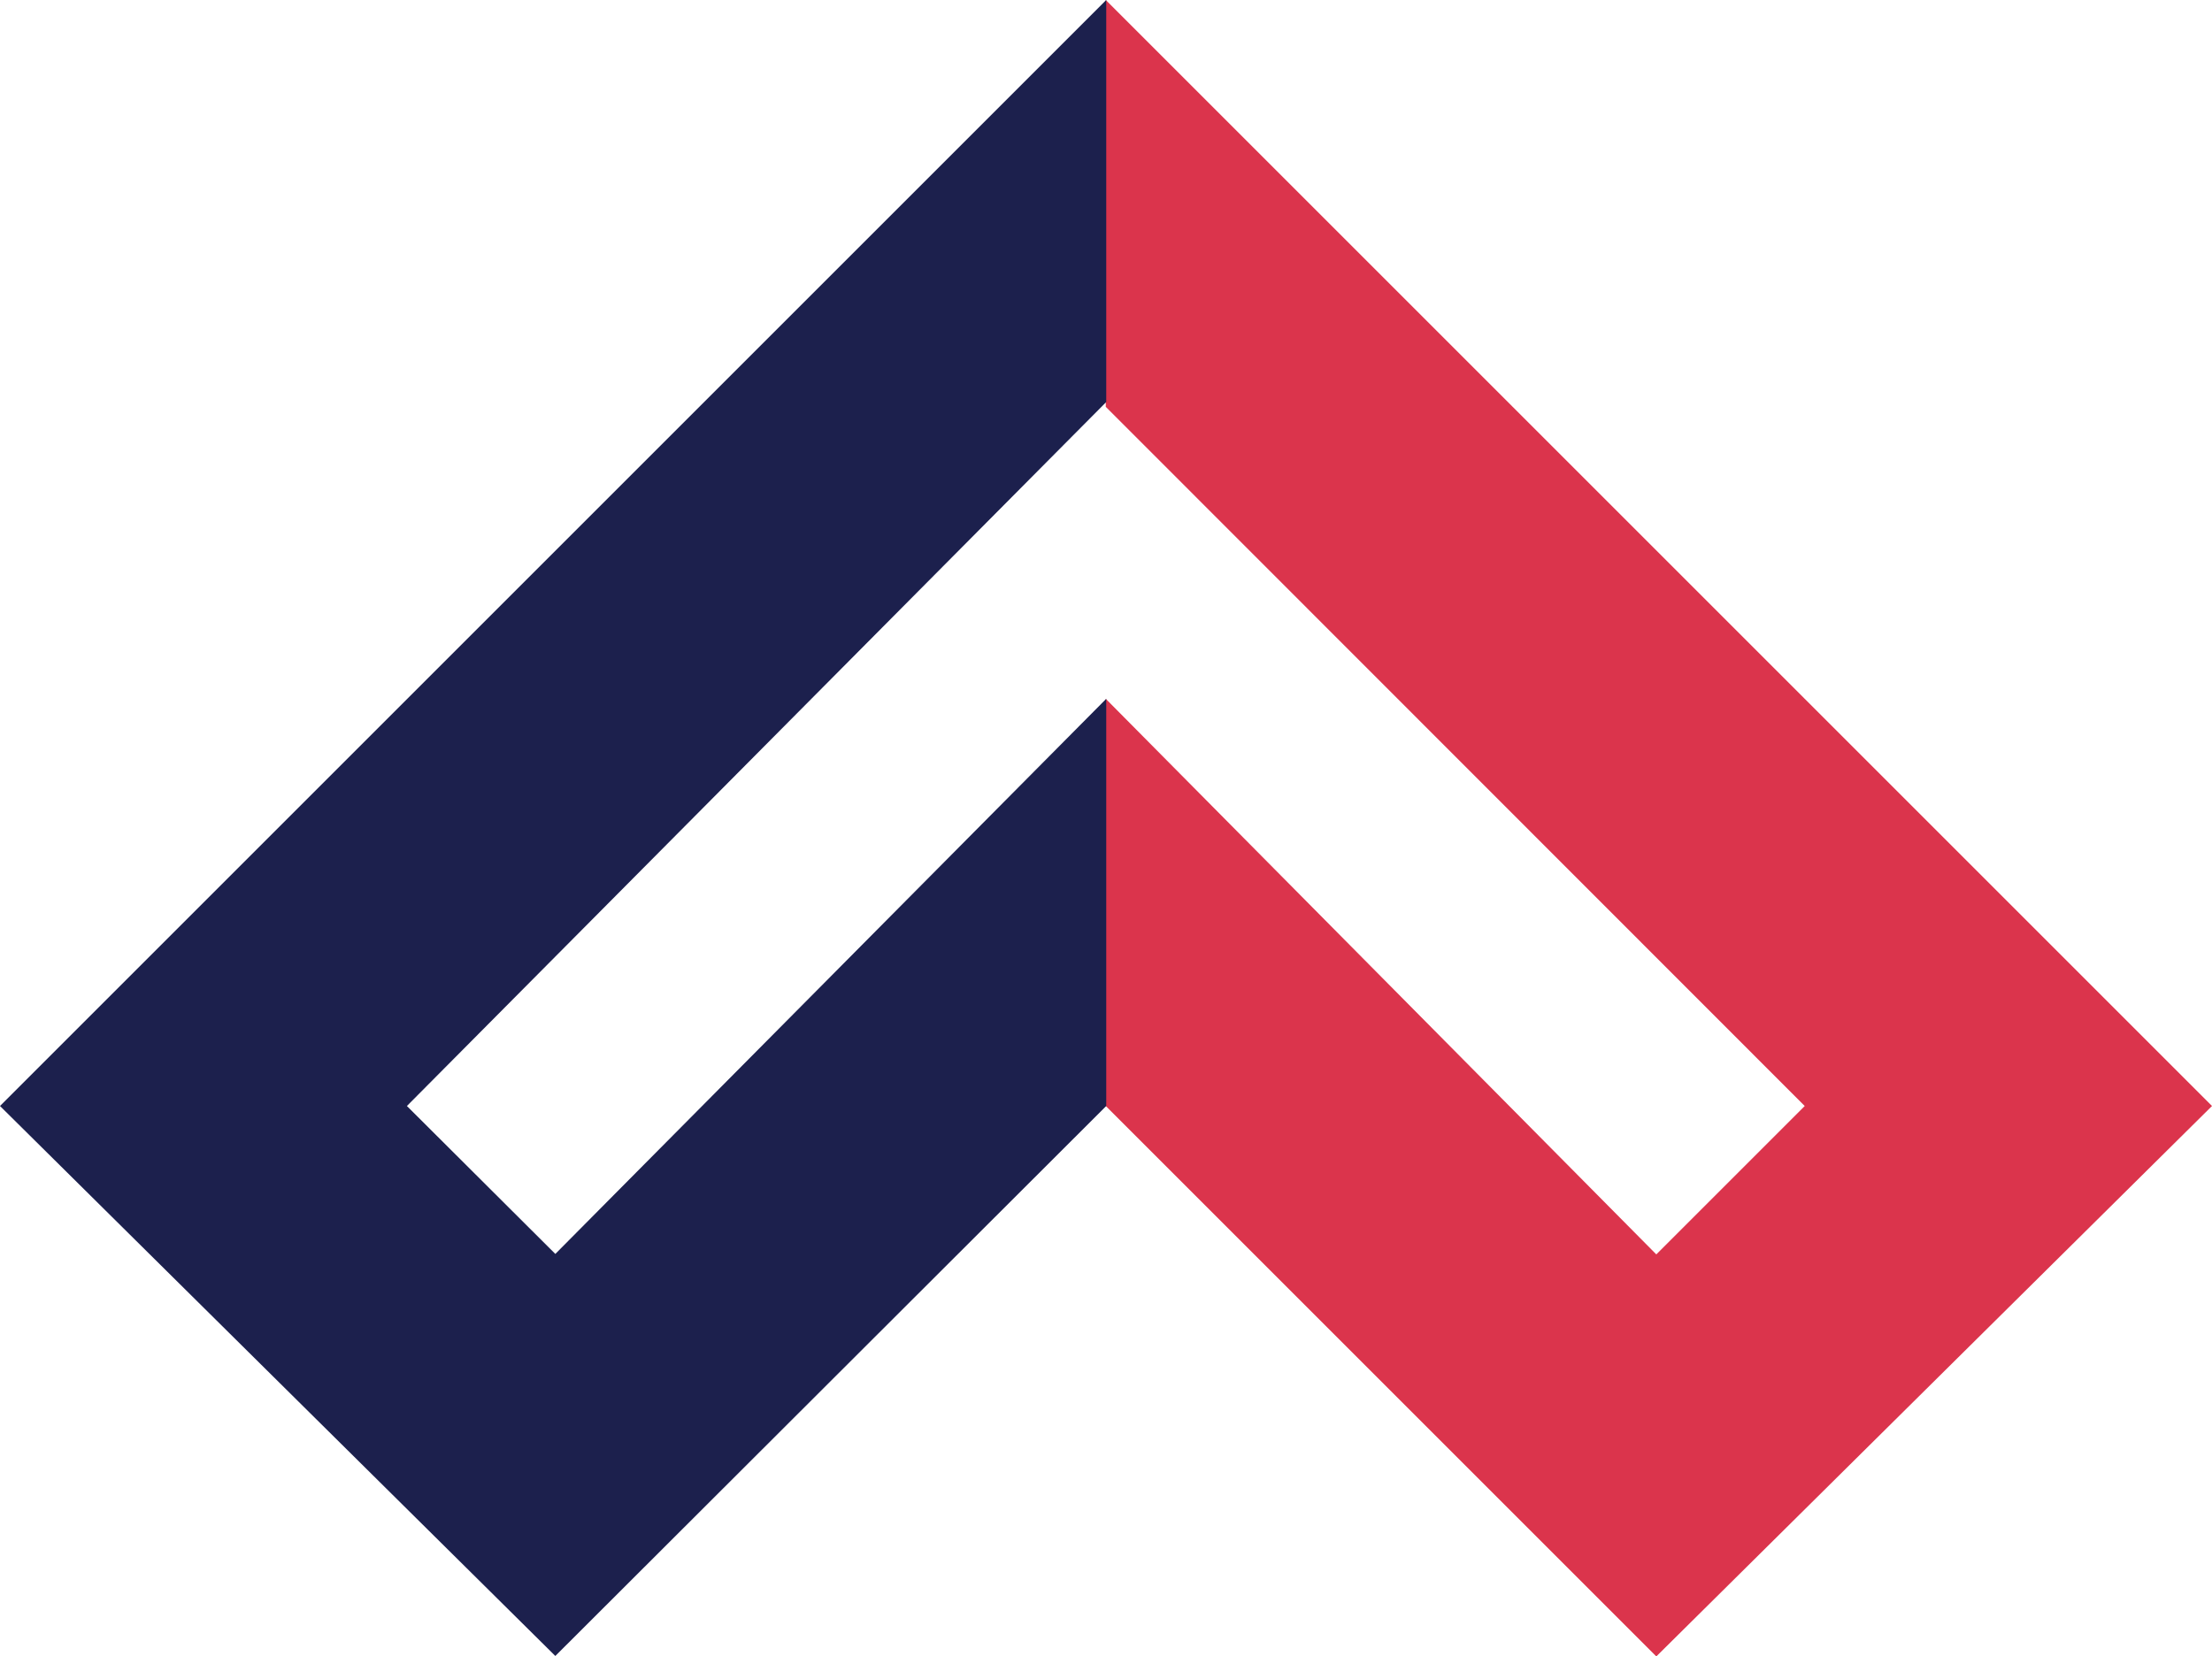 <svg xmlns="http://www.w3.org/2000/svg" width="23.995" height="17.972" viewBox="0 0 23.995 17.972">
  <g id="Group_8706" data-name="Group 8706" transform="translate(-34.753 -18.545)">
    <g id="accorian-logo" transform="translate(34.753 18.545)">
      <g id="Group_8696" data-name="Group 8696">
        <path id="Path_7275" data-name="Path 7275" d="M25.563,17.433,17.982,9.852V9.8L10.4,17.433l1.61,1.61,5.972-6.024h0l5.972,6.024Z" transform="translate(-5.986 -5.438)" fill="none"/>
        <path id="Path_7276" data-name="Path 7276" d="M32.582,13.4l-1.61,1.61L25,8.982V13.4l5.972,5.972L37,13.4,25,1.4V5.814Z" transform="translate(-13.005 -1.4)" fill="#db344c"/>
        <path id="Path_7277" data-name="Path 7277" d="M7.924,19.367,13.9,13.4h0V8.982h0L7.924,15.005,6.314,13.4,13.9,5.762V1.4h0l-12,12Z" transform="translate(-1.9 -1.4)" fill="#1c204d"/>
      </g>
    </g>
  </g>
</svg>
